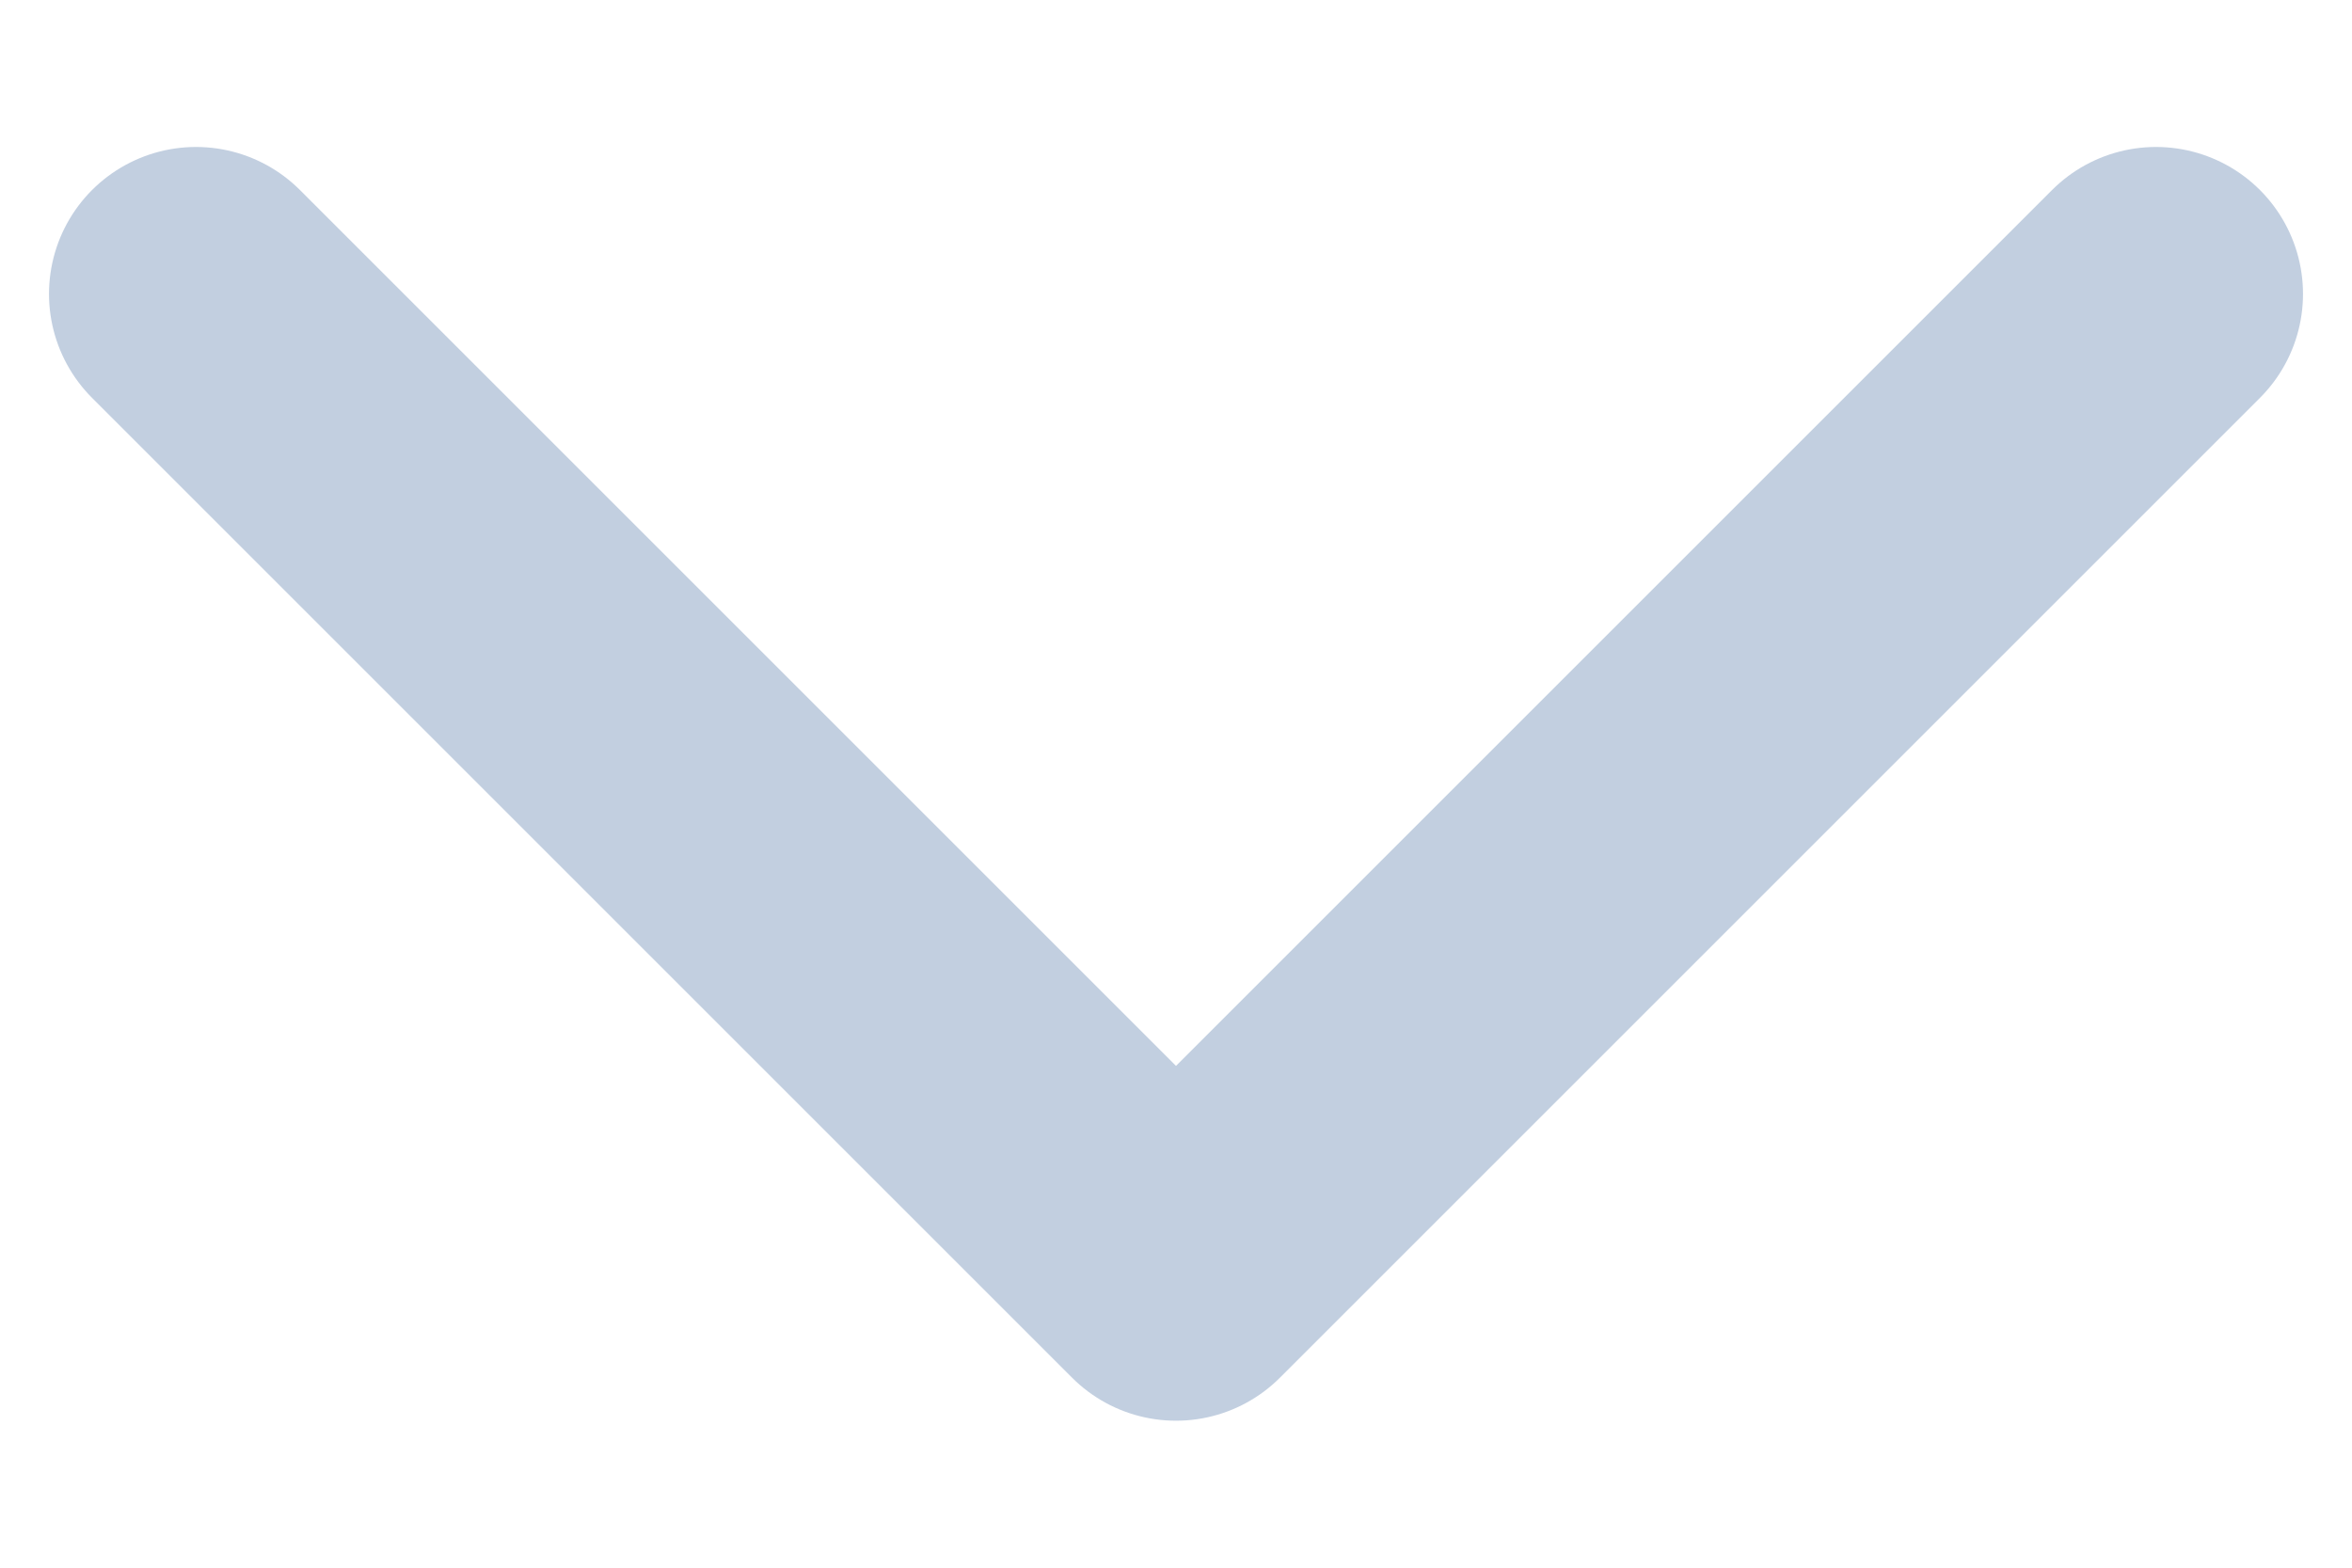 <svg width="12" height="8" viewBox="0 0 12 8" fill="none" xmlns="http://www.w3.org/2000/svg">
<path d="M1 1.5L6 6.5L11 1.5" stroke="#C2CFE0" stroke-width="1.5" stroke-linecap="round" stroke-linejoin="round"/>
</svg>
